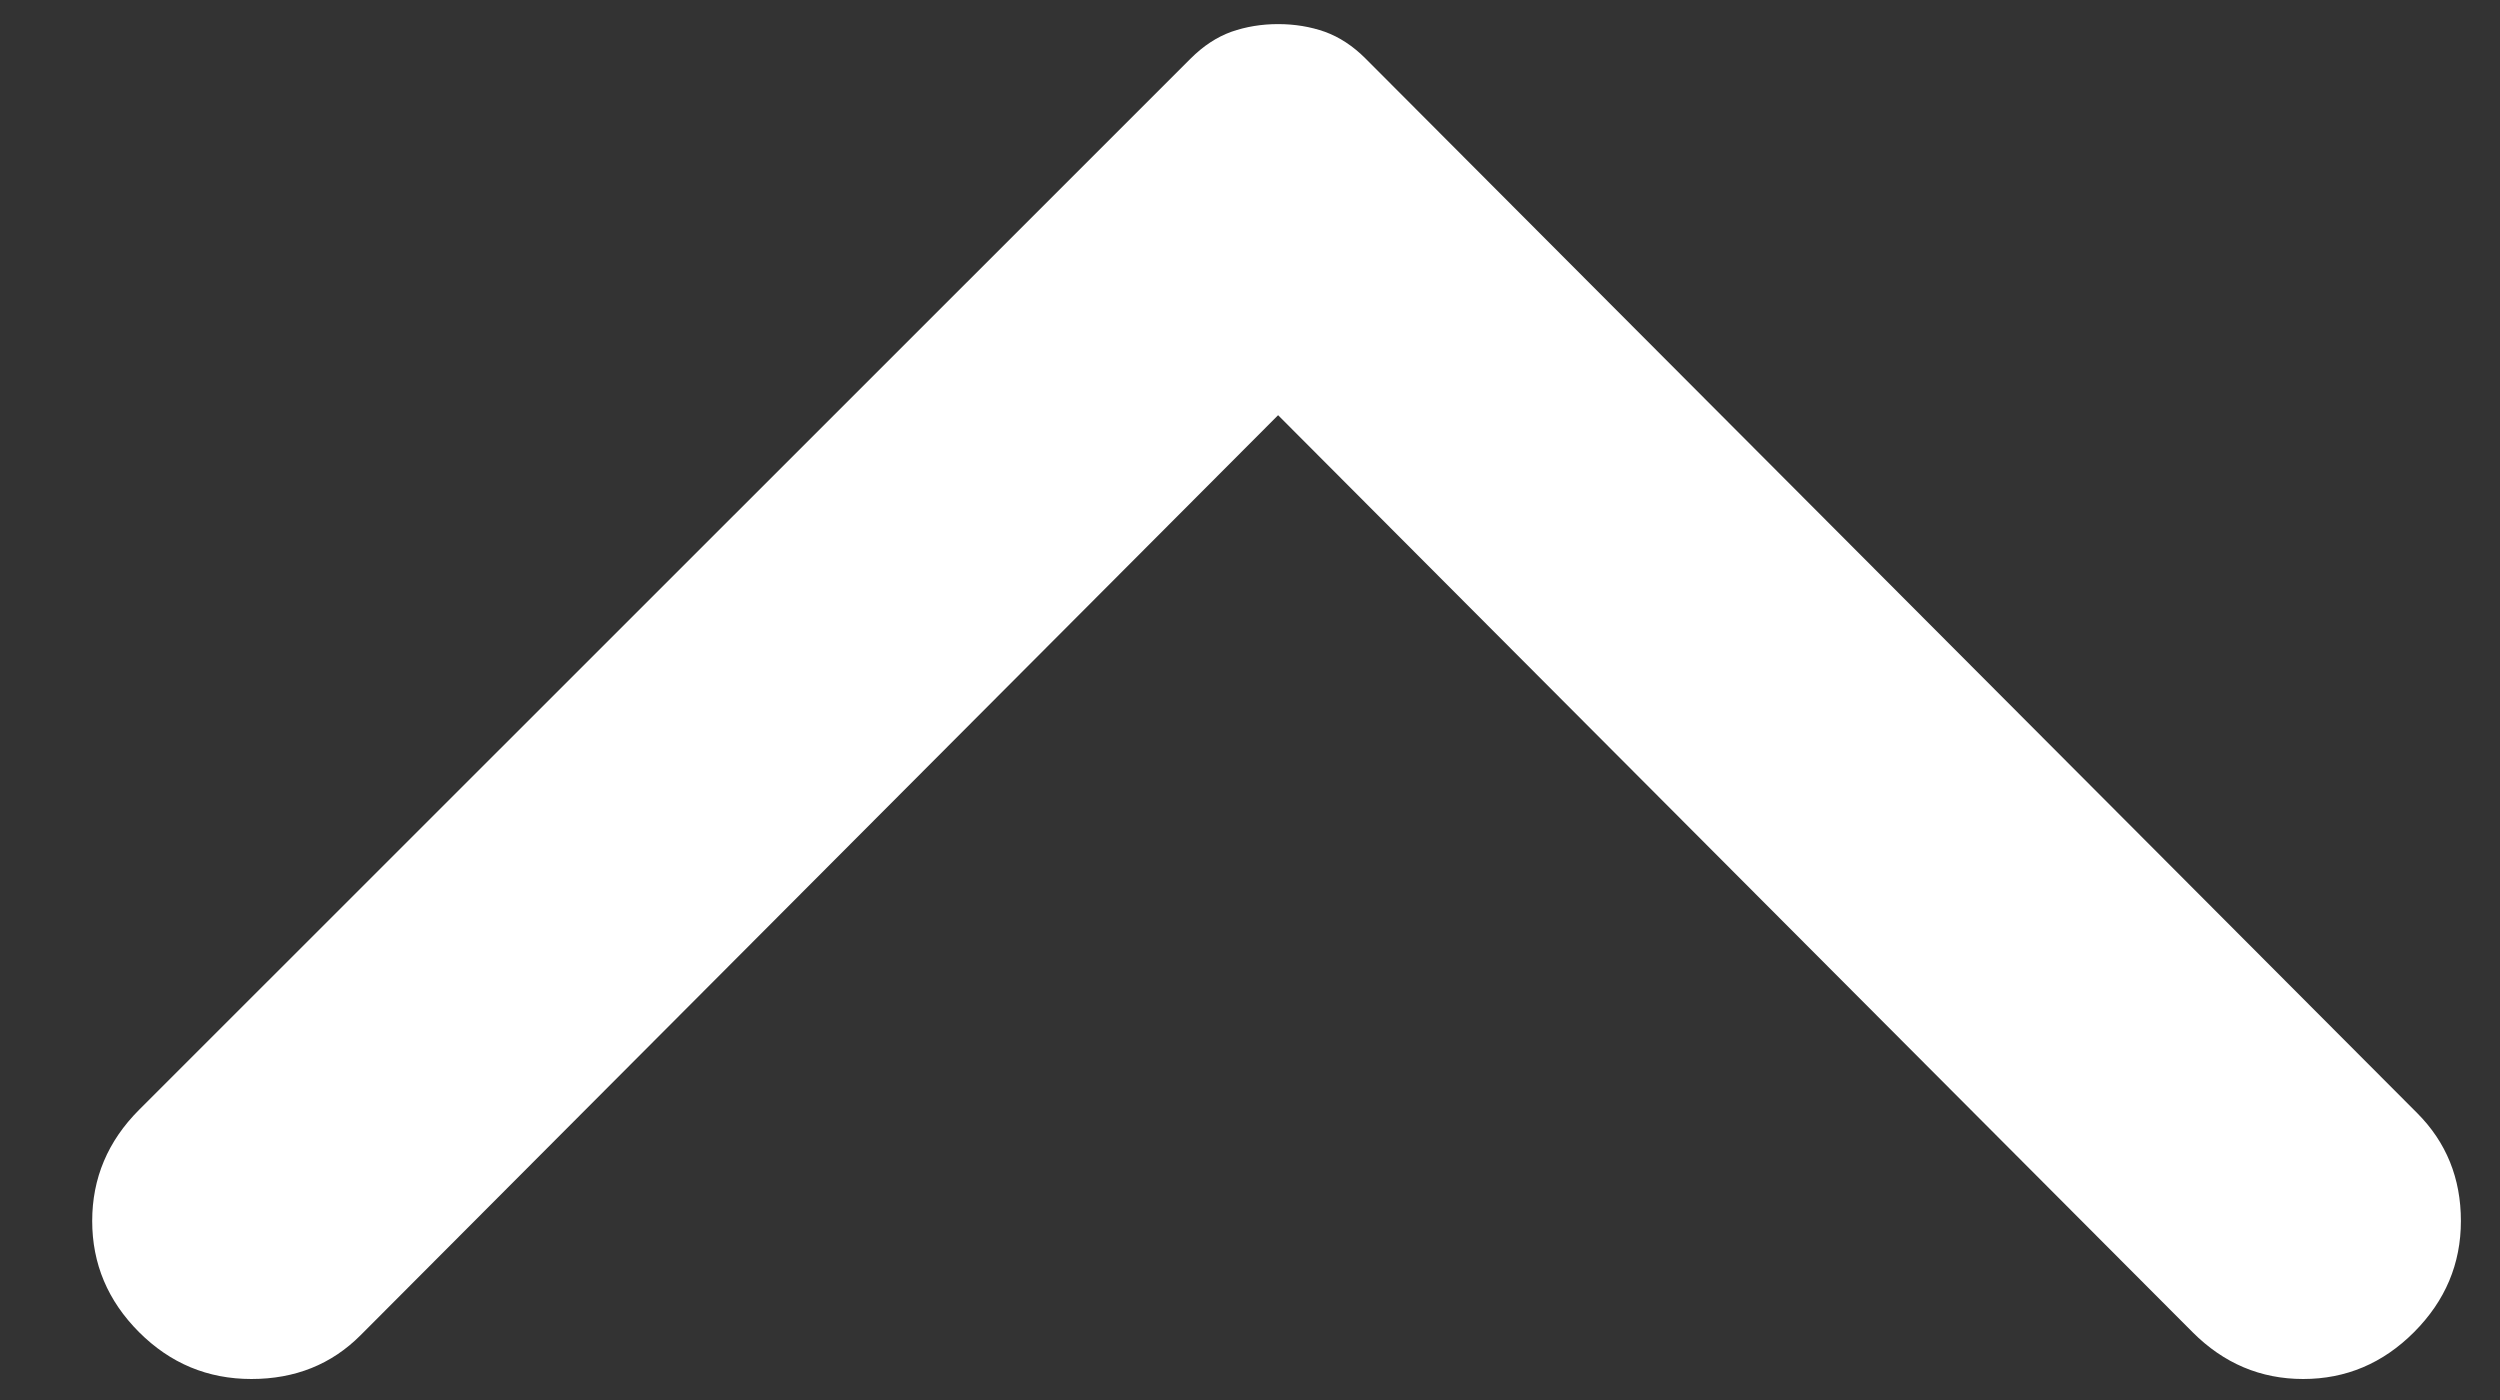 <svg width="25" height="14" viewBox="0 0 25 14" fill="none" xmlns="http://www.w3.org/2000/svg">
<rect x="0" y="0" width="25" height="14" fill="#333333" stroke="none"/>
<path d="M24.141 13.321C23.829 13.634 23.459 13.79 23.032 13.79C22.606 13.79 22.237 13.634 21.925 13.321L12.781 4.152L3.606 13.352C3.315 13.644 2.951 13.79 2.514 13.79C2.077 13.79 1.703 13.634 1.39 13.321C1.078 13.008 0.922 12.638 0.922 12.21C0.922 11.782 1.078 11.412 1.39 11.099L11.907 0.585C12.032 0.46 12.167 0.371 12.313 0.318C12.459 0.267 12.615 0.241 12.781 0.241C12.948 0.241 13.104 0.267 13.249 0.318C13.395 0.371 13.53 0.46 13.655 0.585L24.172 11.131C24.463 11.423 24.609 11.782 24.609 12.21C24.609 12.638 24.453 13.008 24.141 13.321Z" fill="white"/>
</svg>
